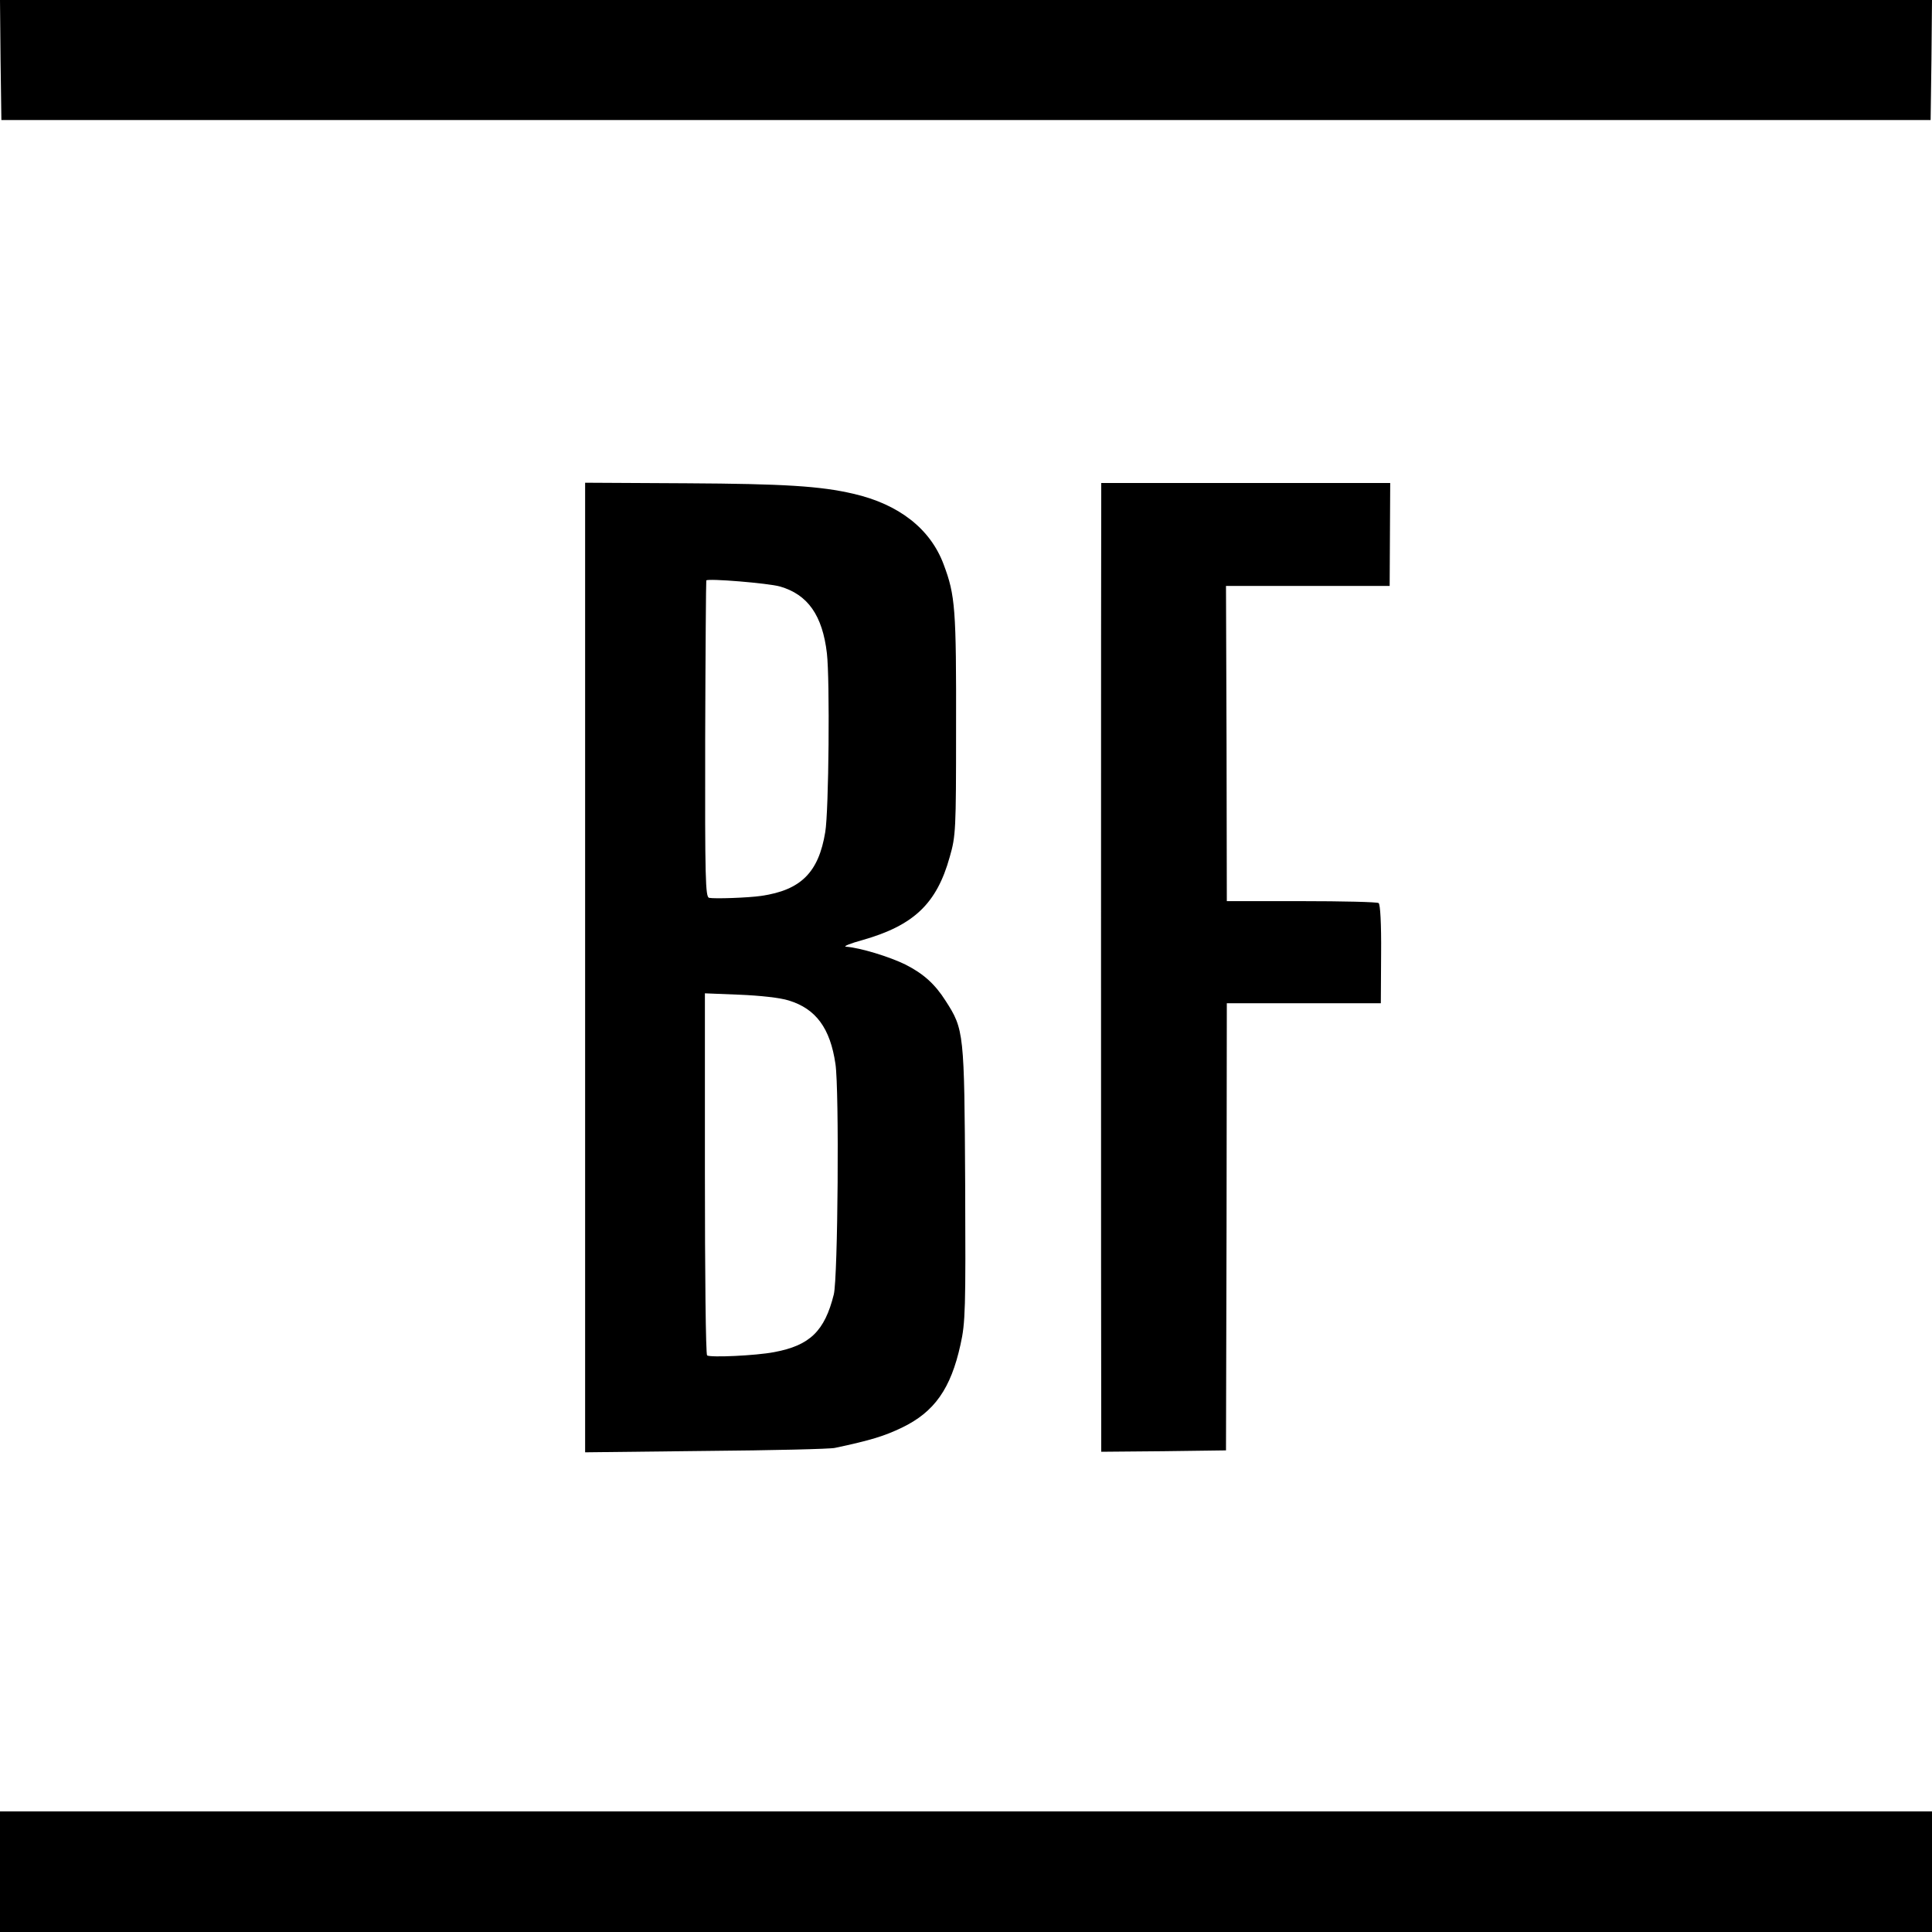 <?xml version="1.0" standalone="no"?>
<!DOCTYPE svg PUBLIC "-//W3C//DTD SVG 20010904//EN"
 "http://www.w3.org/TR/2001/REC-SVG-20010904/DTD/svg10.dtd">
<svg version="1.0" xmlns="http://www.w3.org/2000/svg"
 width="700pt" height="700pt" viewBox="0 0 700 700"
 preserveAspectRatio="xMidYMid meet">
<g transform="translate(0,700) scale(0.1,-0.1)"
fill="#000000" stroke="none">
<path d="M2 6783 l3 -218 3495 0 3495 0 3 218 2 217 -3500 0 -3500 0 2 -217z"/>
<path d="M2120 5060 c0 -104 0 -840 0 -1635 0 -795 0 -1499 0 -1566 l0 -121
438 5 c240 2 451 7 467 11 132 28 179 43 242 73 119 57 178 142 213 301 18 80
19 128 17 582 -3 550 -4 560 -71 664 -38 60 -80 98 -145 131 -59 29 -164 61
-216 65 -11 1 16 12 60 24 186 53 269 132 316 301 22 76 23 98 23 460 1 442
-3 488 -45 600 -48 129 -162 218 -327 256 -120 28 -252 36 -604 38 l-368 2 0
-191z m706 -185 c101 -29 154 -105 170 -242 11 -95 7 -572 -6 -648 -24 -146
-88 -210 -232 -231 -48 -7 -169 -11 -189 -7 -13 4 -15 66 -14 576 1 315 3 573
4 574 6 8 225 -10 267 -22z m32 -1500 c98 -30 150 -100 169 -230 14 -94 9
-774 -6 -835 -33 -133 -87 -185 -216 -209 -68 -13 -230 -20 -243 -12 -5 3 -8
300 -8 659 l0 653 125 -5 c74 -3 148 -11 179 -21z"/>
<path d="M3990 5228 c-1 -29 -1 -3282 0 -3401 l0 -87 226 2 226 3 2 810 1 810
279 0 279 0 1 179 c1 109 -3 180 -9 184 -5 4 -131 7 -280 7 l-270 0 -1 571 -2
571 297 0 296 0 1 186 1 187 -523 0 -524 0 0 -22z"/>
<path d="M0 218 l0 -218 3500 0 3500 0 0 218 0 219 -3500 0 -3500 0 0 -219z"/>
</g>
</svg>
